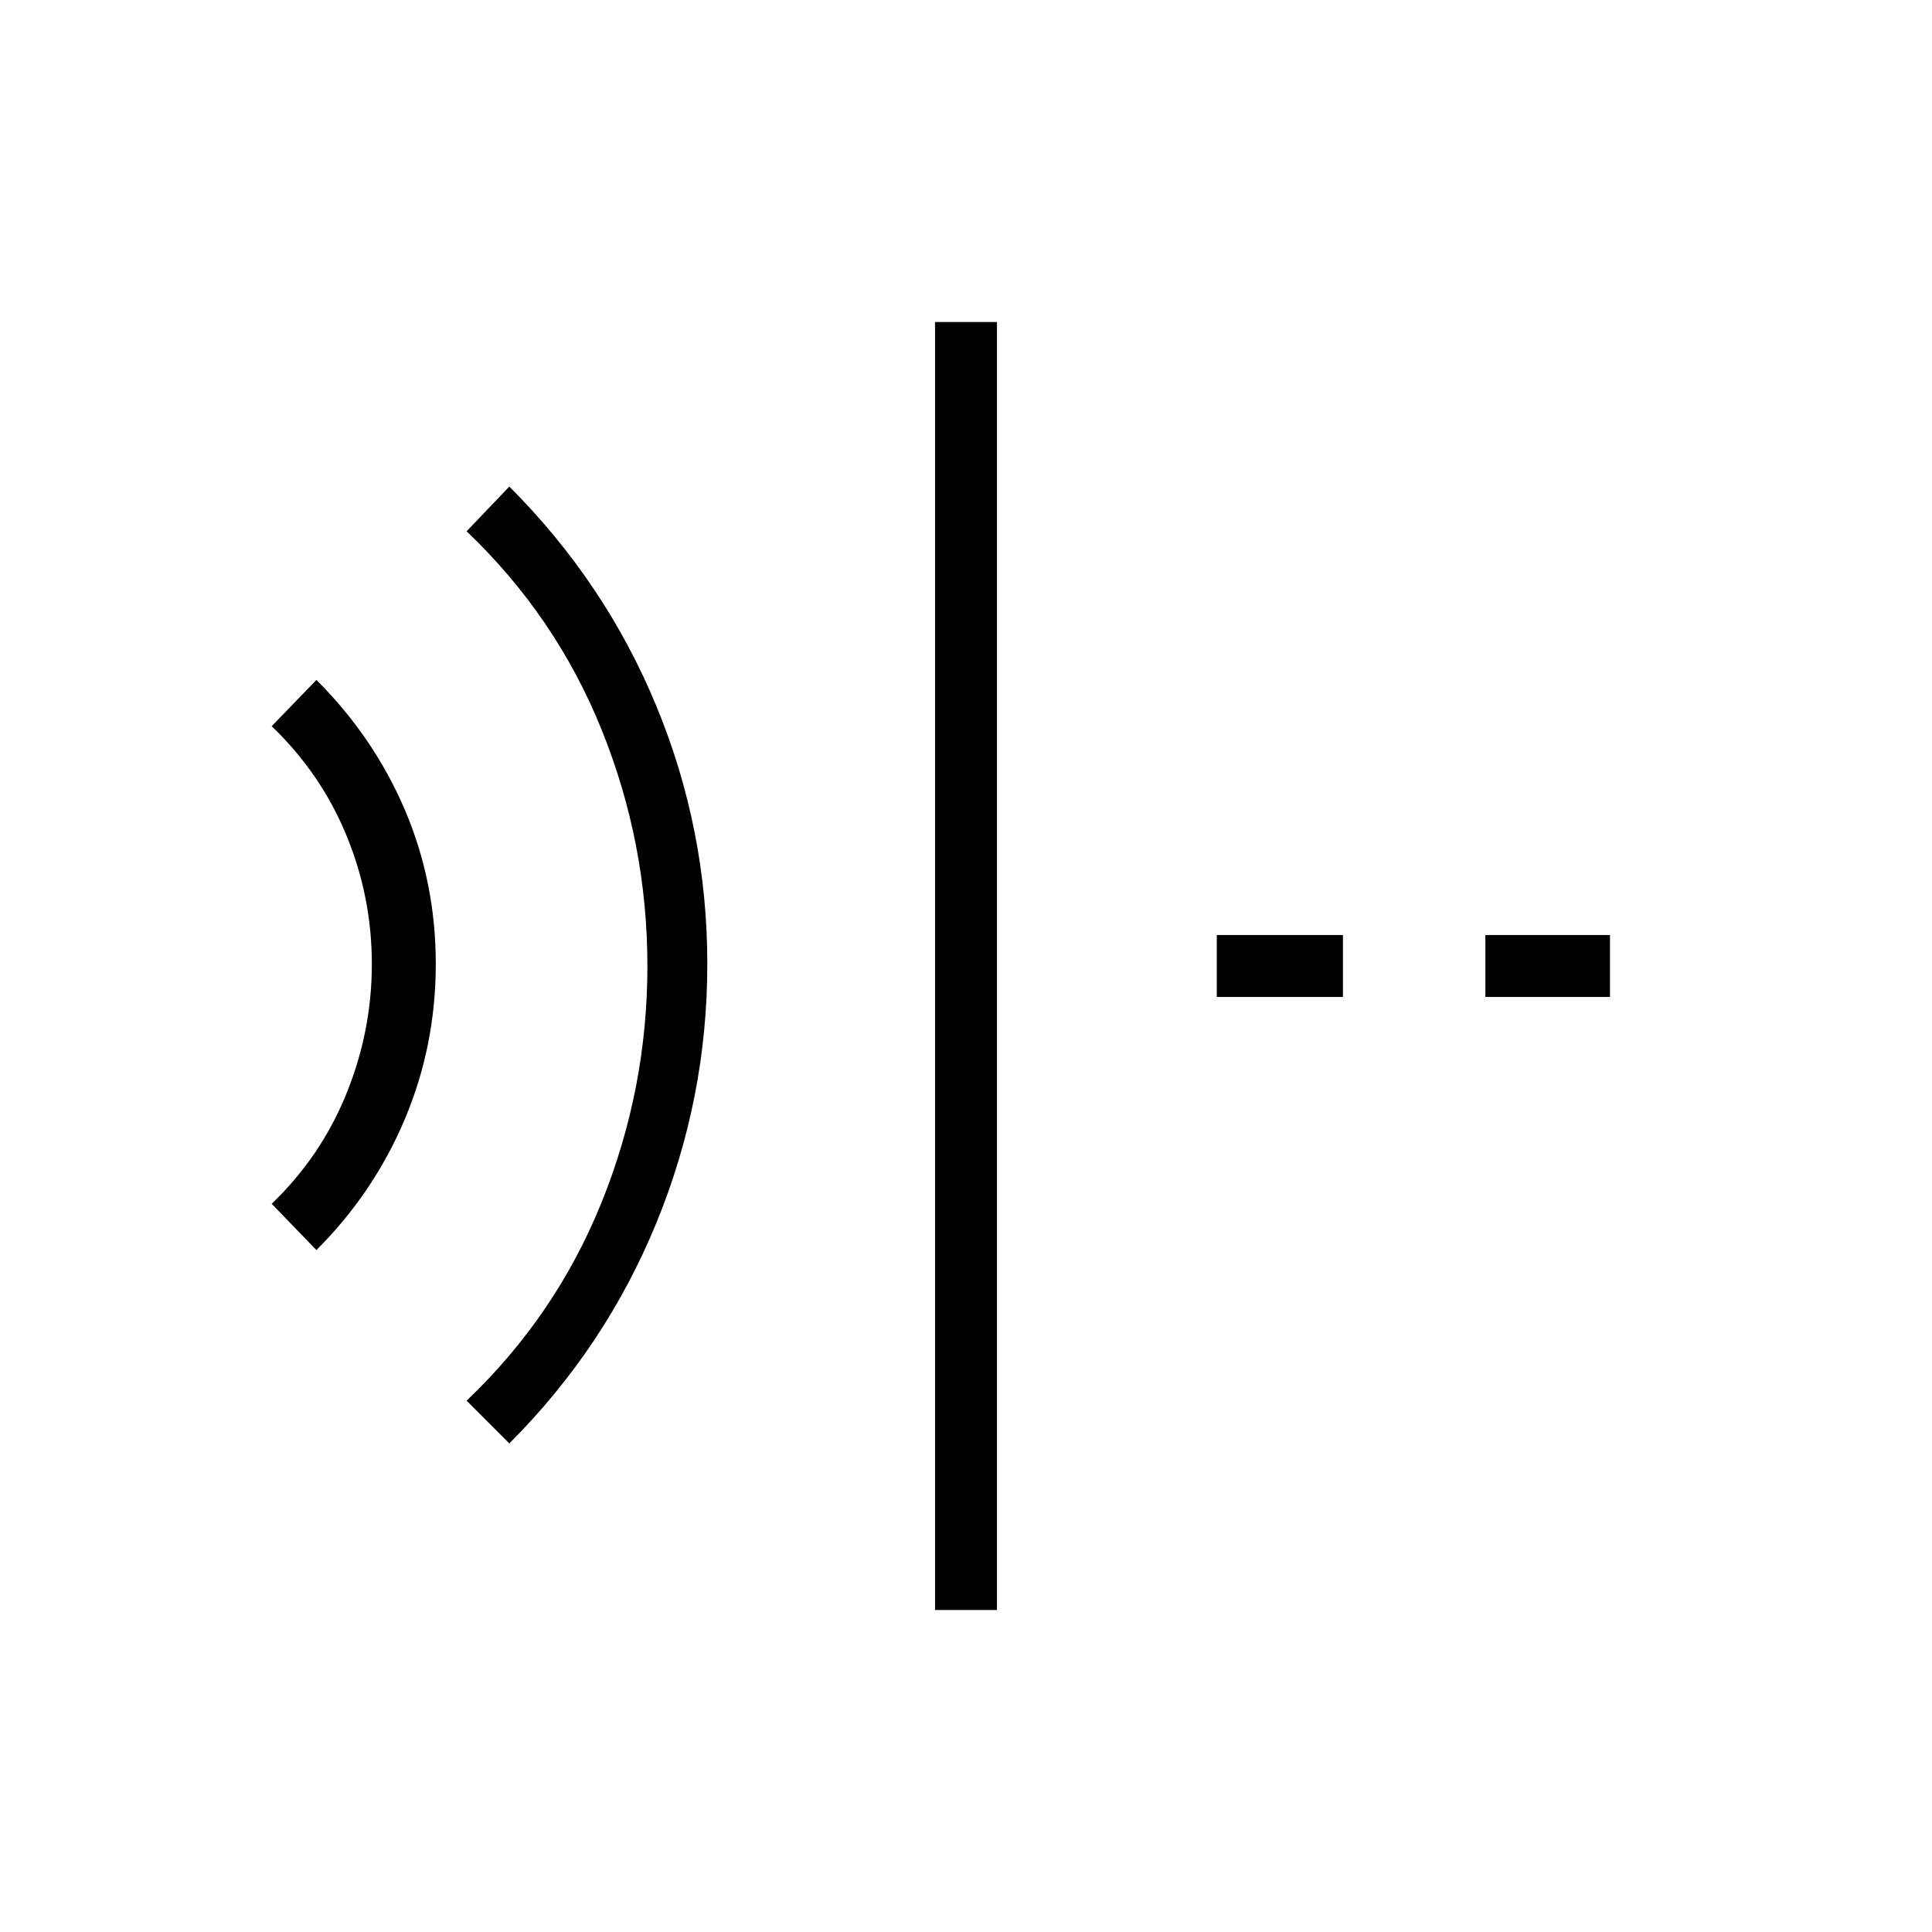 <svg xmlns="http://www.w3.org/2000/svg" height="48" viewBox="0 96 960 960" width="48"><path d="M253.077 813.231 231.846 792q44.335-42.224 67.091-98.574Q321.692 637.077 321.692 576q0-61.077-22.755-117.426-22.756-56.35-67.091-98.574l21.231-22.231q47.692 47.692 73.038 109Q351.461 508.077 351.461 575t-25.346 128.731q-25.346 61.808-73.038 109.5Zm-95.846-96.077-22.231-23q24.384-23.39 37.077-54.571 12.692-31.18 12.692-64.563t-12.692-64.086Q159.384 480.231 135 456.846l22.231-23q28.538 28.524 43.923 64.52 15.384 35.997 15.384 76.613t-15.384 77.126q-15.385 36.51-43.923 65.049ZM464.615 896V256h30.77v640h-30.77Zm273.462-304.615v-30.77H800v30.77h-61.923Zm-133.462 0v-30.77h62.693v30.77h-62.693Z"/></svg>